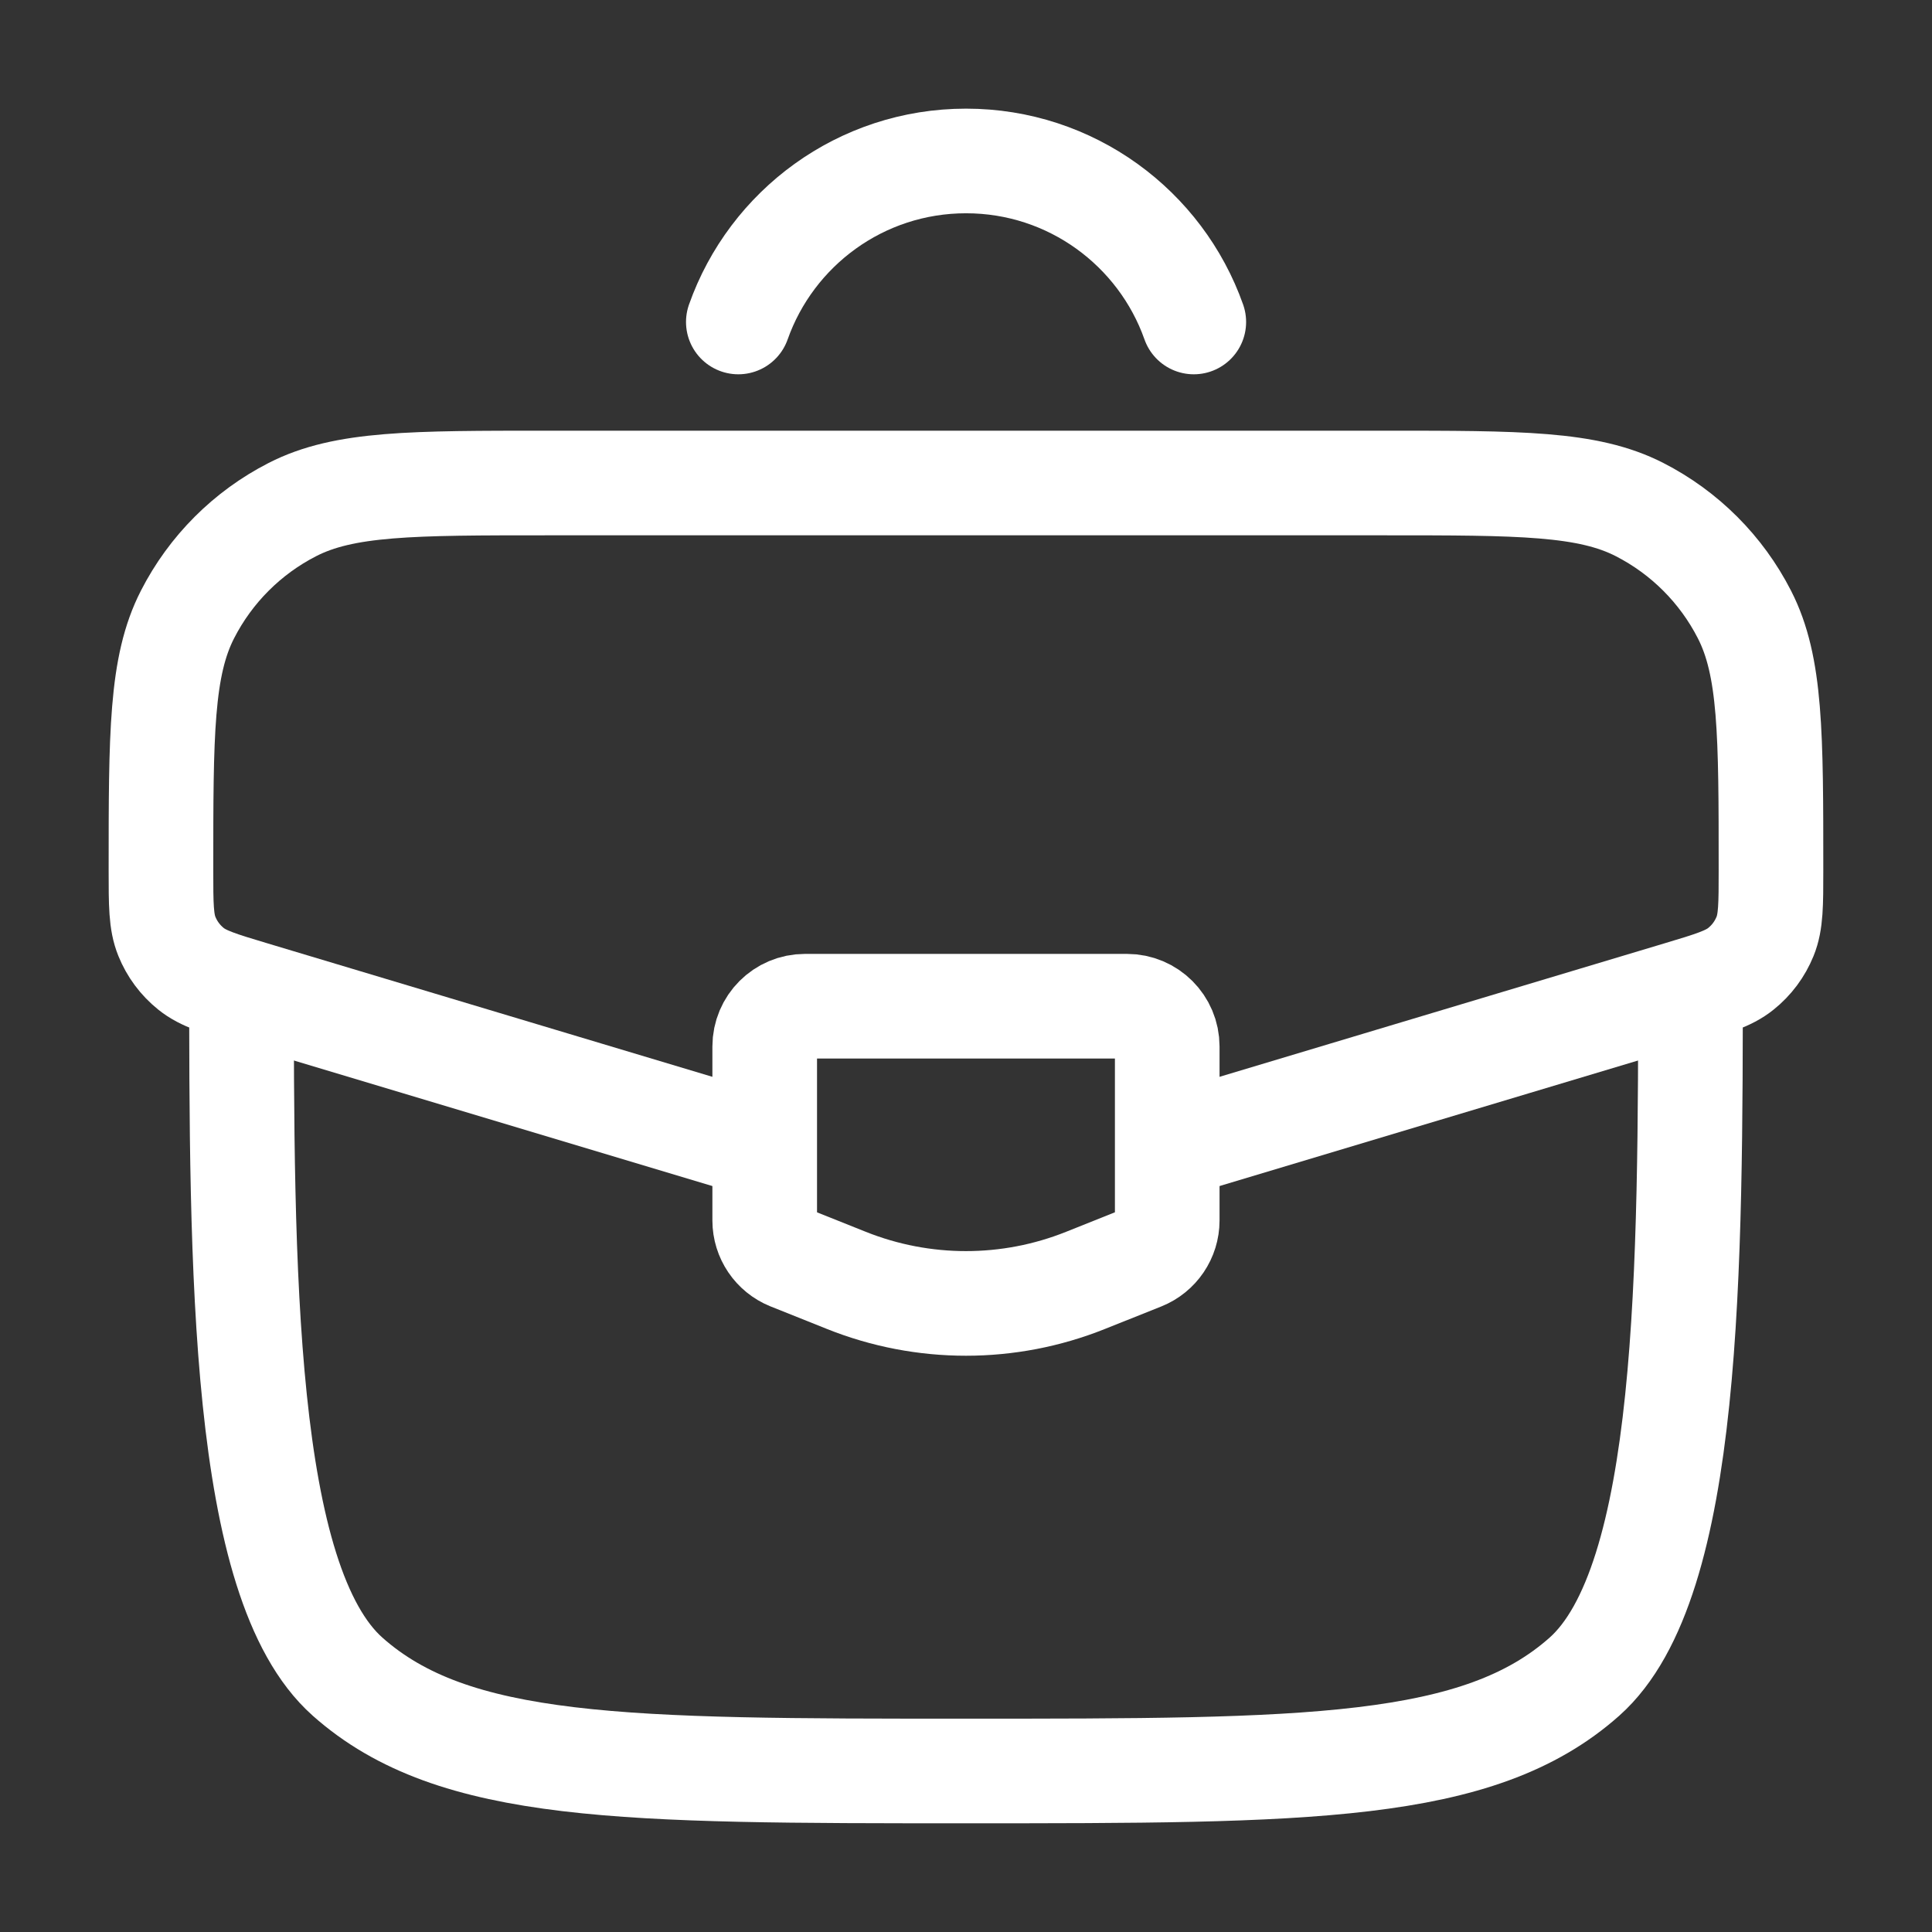 <svg width="32" height="32" viewBox="0 0 32 32" fill="none" xmlns="http://www.w3.org/2000/svg">
<rect x="0" y="0" width="32" height="32" fill="#333333" stroke="none"/>
<path d="M4 16C4 21.028 4 26.209 5.757 27.771C7.515 29.333 10.343 29.333 16 29.333C21.657 29.333 24.485 29.333 26.243 27.771C28 26.209 28 21.028 28 16" stroke="white" stroke-width="1.733"/>
<path d="M19.546 18.936L27.81 16.457C28.358 16.293 28.632 16.21 28.834 16.047C29.012 15.905 29.149 15.72 29.235 15.509C29.333 15.268 29.333 14.982 29.333 14.41C29.333 12.16 29.333 11.035 28.893 10.177C28.511 9.43 27.903 8.822 27.156 8.44C26.297 8 25.172 8 22.922 8H9.076C6.826 8 5.701 8 4.843 8.44C4.096 8.822 3.488 9.43 3.106 10.177C2.666 11.035 2.666 12.16 2.666 14.41C2.666 14.982 2.666 15.268 2.764 15.509C2.849 15.72 2.987 15.905 3.164 16.047C3.367 16.21 3.641 16.293 4.189 16.457L12.452 18.936" stroke="white" stroke-width="1.733"/>
<path d="M18.666 16.666H13.333C12.964 16.666 12.666 16.965 12.666 17.333V20.215C12.666 20.487 12.832 20.732 13.085 20.834L14.018 21.207C15.29 21.716 16.709 21.716 17.98 21.207L18.914 20.834C19.167 20.732 19.333 20.487 19.333 20.215V17.333C19.333 16.965 19.034 16.666 18.666 16.666Z" stroke="white" stroke-width="1.733" stroke-linecap="round"/>
<path d="M12.229 5.333C12.778 3.779 14.259 2.666 16.001 2.666C17.742 2.666 19.224 3.779 19.773 5.333" stroke="white" stroke-width="1.733" stroke-linecap="round"/>
</svg>
